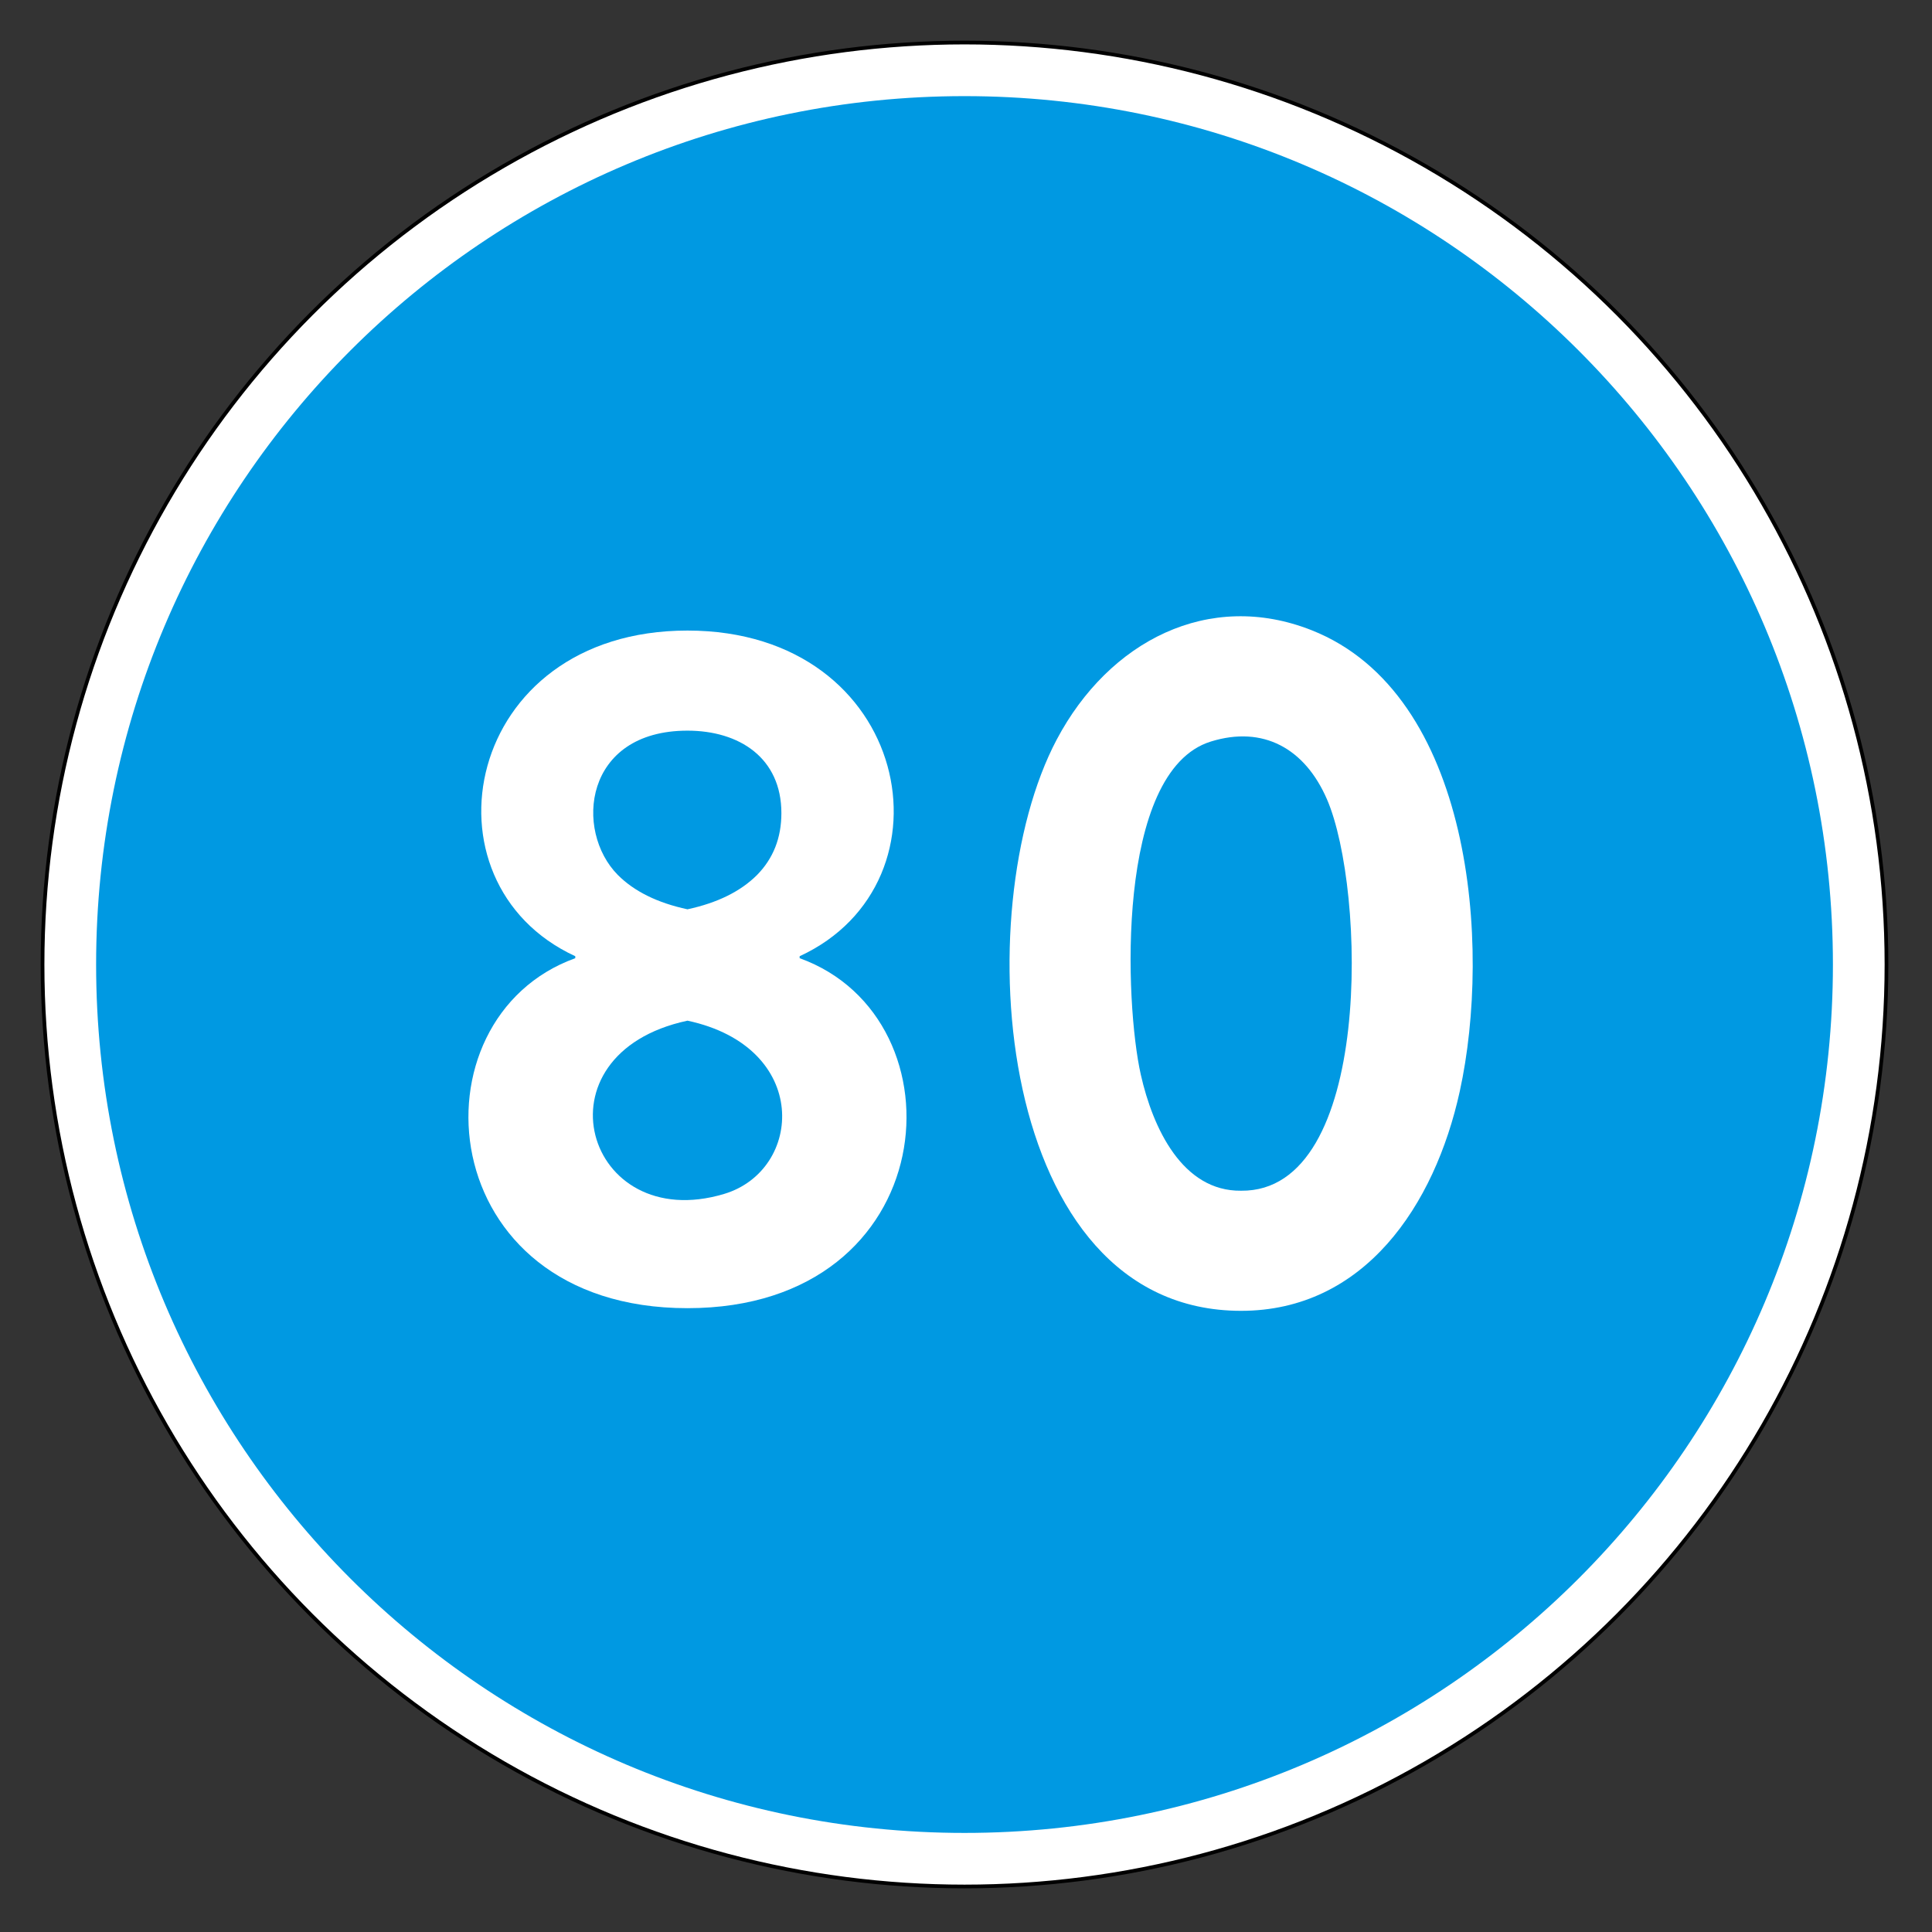 <svg clip-rule="evenodd" fill-rule="evenodd" stroke-miterlimit="22.926" viewBox="0 0 297 297" xmlns="http://www.w3.org/2000/svg"><rect x="0" y="0" width="297" height="297" fill="#333333" stroke="none"/><path d="m148.272 6.54c78.276 0 141.731 63.456 141.731 141.732 0 78.277-63.455 141.733-141.731 141.733s-141.732-63.456-141.732-141.733c0-78.276 63.456-141.732 141.732-141.732" fill="#fff"/><ellipse cx="148.271" cy="148.272" fill="none" rx="141.731" ry="141.732" stroke="#000" stroke-width=".57"/><path d="m148.272 14.777c73.727 0 133.496 59.768 133.496 133.496 0 73.727-59.769 133.496-133.496 133.496-73.728 0-133.497-59.769-133.497-133.496 0-73.728 59.769-133.496 133.497-133.496" fill="#0099e2"/><g fill="#fff"><path d="m105.681 96.934c34.38 0 41.854 38.712 17.246 50.062v.305c25.692 9.26 22.207 53.8-17.246 53.8-39.458 0-42.928-44.55-17.246-53.8v-.305c-24.535-11.316-17.212-50.062 17.246-50.062m.005 59.97c18.983 4.061 17.788 22.992 5.629 26.636-21.336 6.394-29.55-21.519-5.629-26.636m14.434-31.906c0 3.818-1.254 6.979-3.747 9.515-2.522 2.517-6.065 4.274-10.692 5.272-4.632-.998-8.18-2.755-10.697-5.272-6.752-6.805-5.237-22.192 10.697-22.192 7.982 0 14.439 4.192 14.439 12.677"/><path d="m190.767 201.51c18.949.009 29.786-16.183 33.639-33.749 4.905-22.362 1.964-61.089-22.773-70.879-15.776-6.239-31.15 1.637-39.184 16.807-13.926 26.305-9.522 87.801 28.318 87.821m.01-18.464c-8.992.099-13.544-9.582-15.404-17.839-2.46-10.876-3.938-46.648 10.757-51.21 8.029-2.495 14.461 1.031 17.863 8.882 5.971 13.792 7.137 60.395-13.216 60.167"/></g></svg>